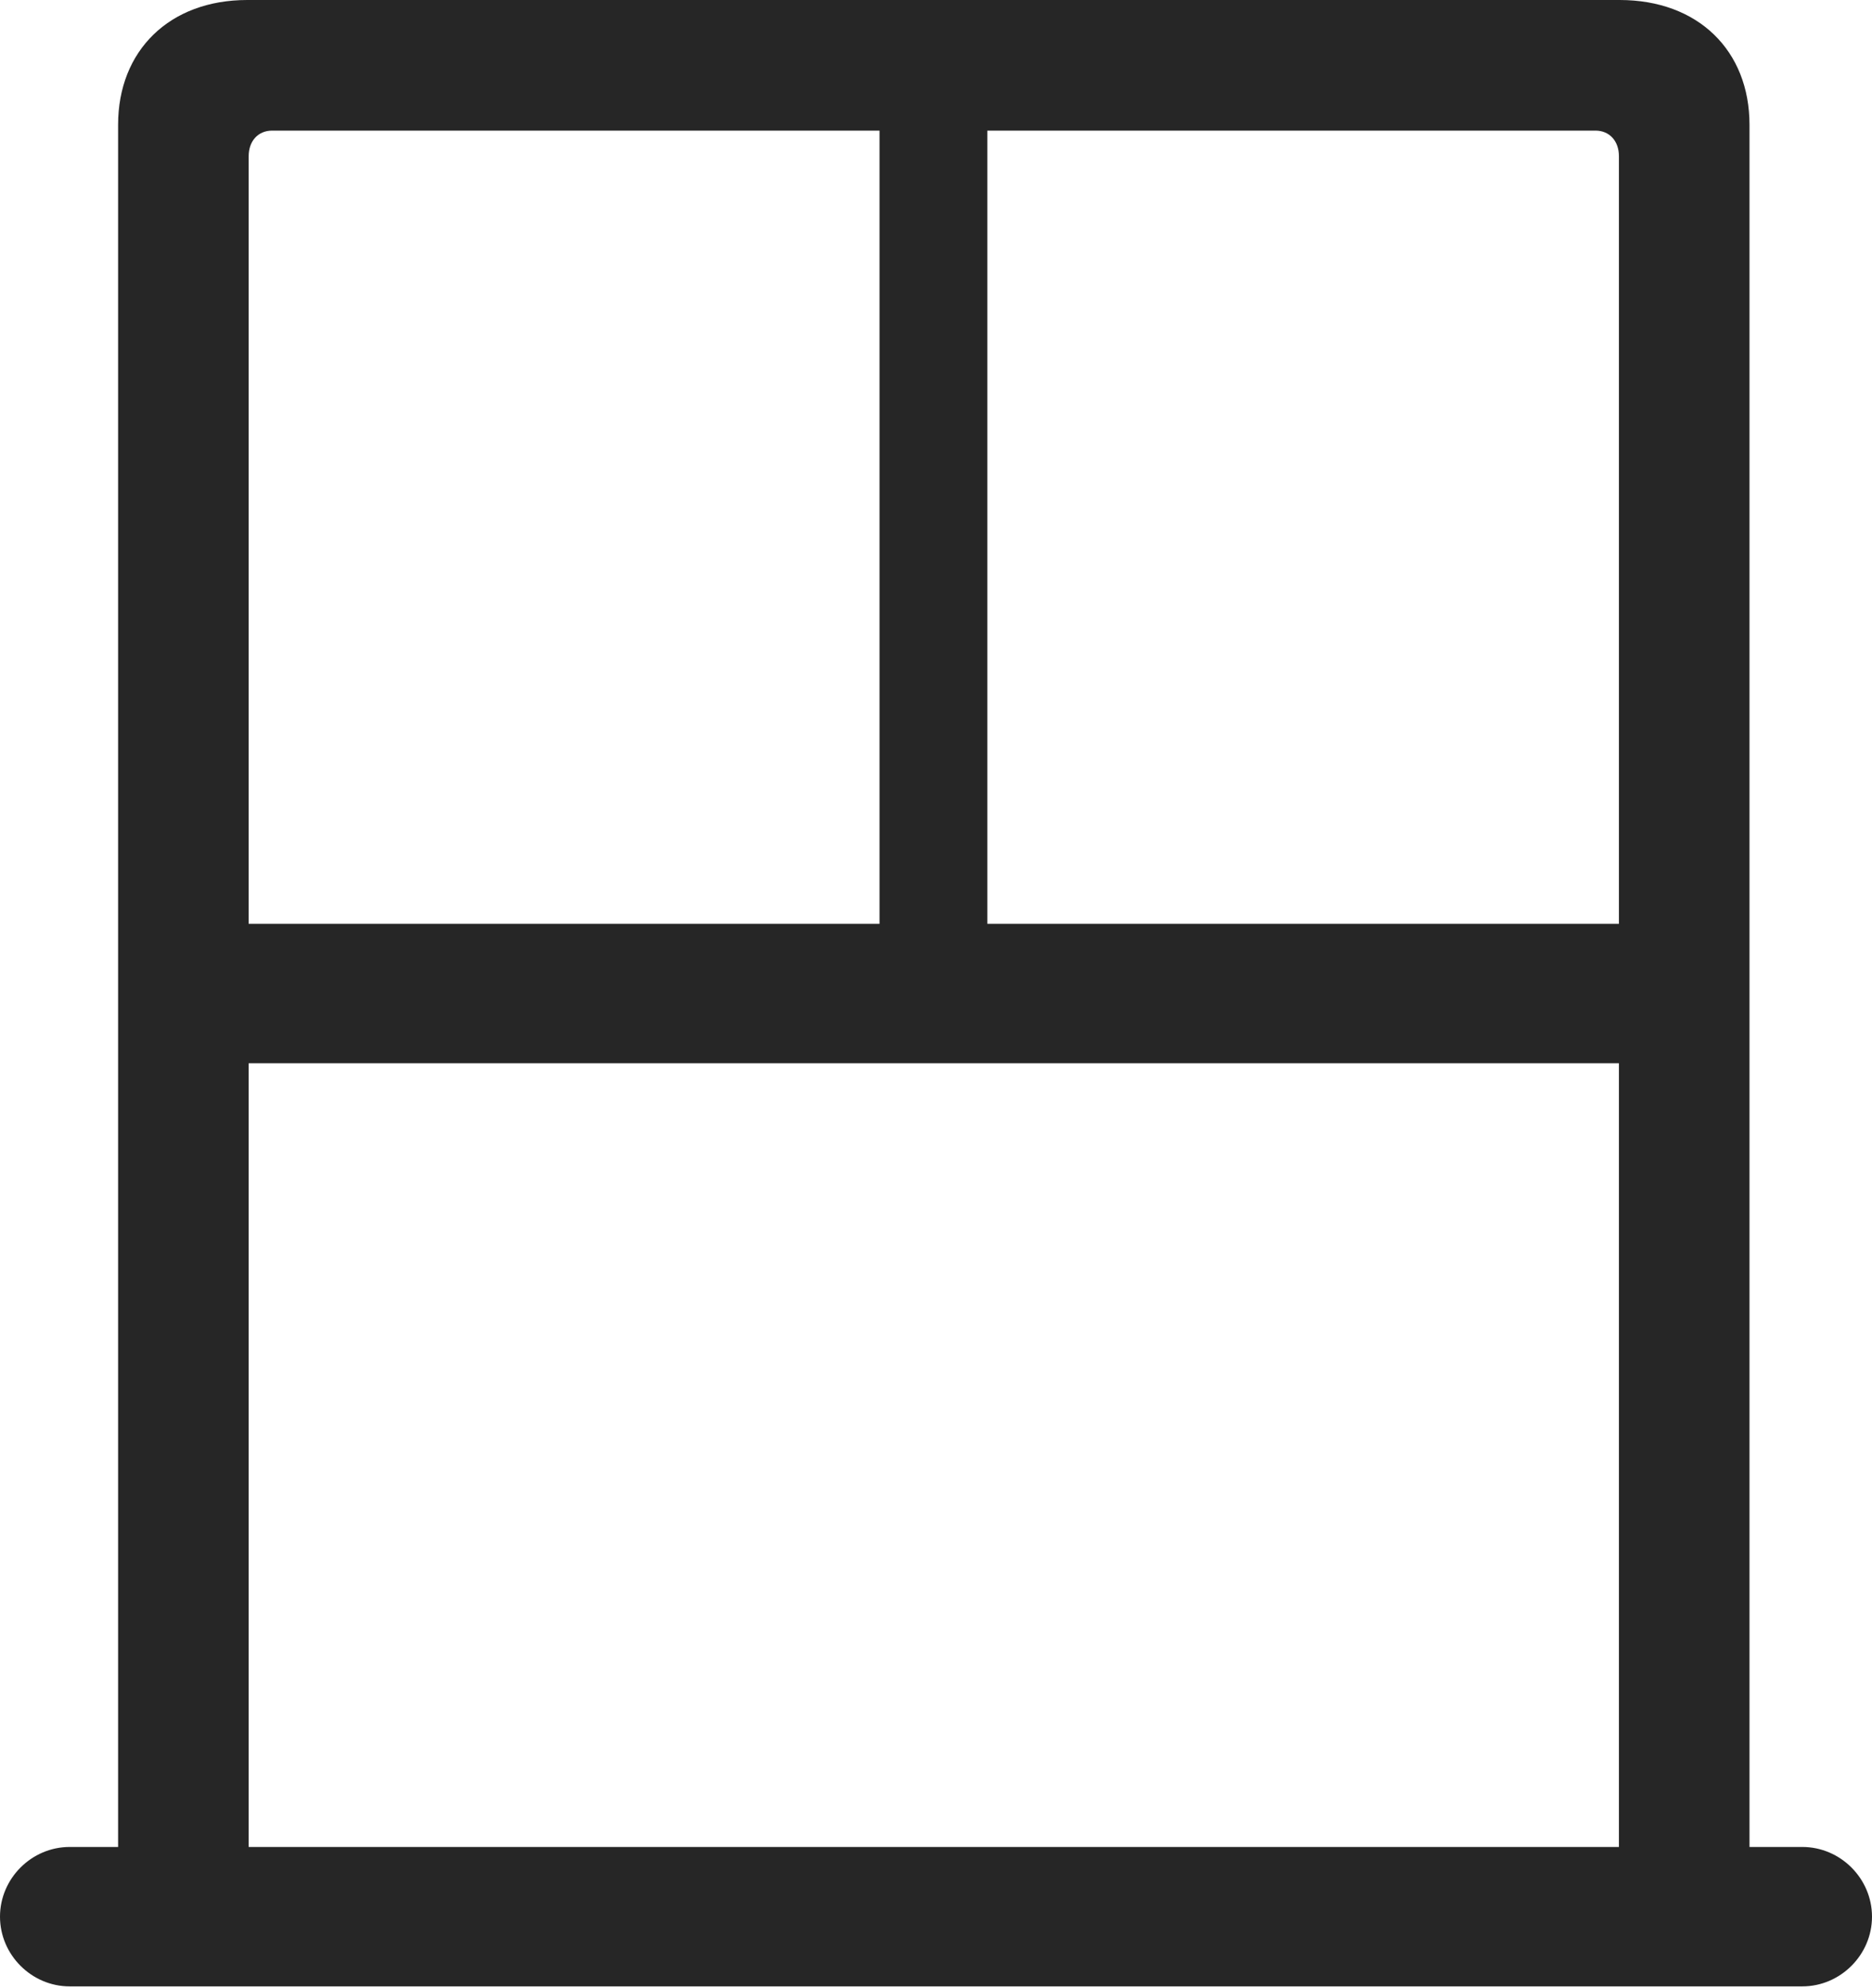<?xml version="1.0" encoding="UTF-8"?>
<!--Generator: Apple Native CoreSVG 326-->
<!DOCTYPE svg
PUBLIC "-//W3C//DTD SVG 1.1//EN"
       "http://www.w3.org/Graphics/SVG/1.1/DTD/svg11.dtd">
<svg version="1.1" xmlns="http://www.w3.org/2000/svg" xmlns:xlink="http://www.w3.org/1999/xlink" viewBox="0 0 638 677.25">
 <g>
  <rect height="677.25" opacity="0" width="638" x="0" y="0"/>
  <path d="M0 653C0 666 10.75 676.75 23.75 676.75L614.25 676.75C627.25 676.75 638 666 638 653C638 640 627.25 629.25 614.25 629.25L596.25 629.25L596.25 42.5C596.25 17.25 578.75 0 552 0L84.25 0C57.75 0 40.25 17.25 40.25 42.5L40.25 629.25L23.75 629.25C10.75 629.25 0 640 0 653ZM84.75 314.75L84.75 53.25C84.75 48 88 44.5 92.75 44.5L299.75 44.5L299.75 314.75ZM336.5 314.75L336.5 44.5L543.75 44.5C548.5 44.5 551.75 48 551.75 53.25L551.75 314.75ZM84.75 629.25L84.75 362.25L551.75 362.25L551.75 629.25Z" fill="black" fill-opacity="0.85"/>
 </g>
</svg>
